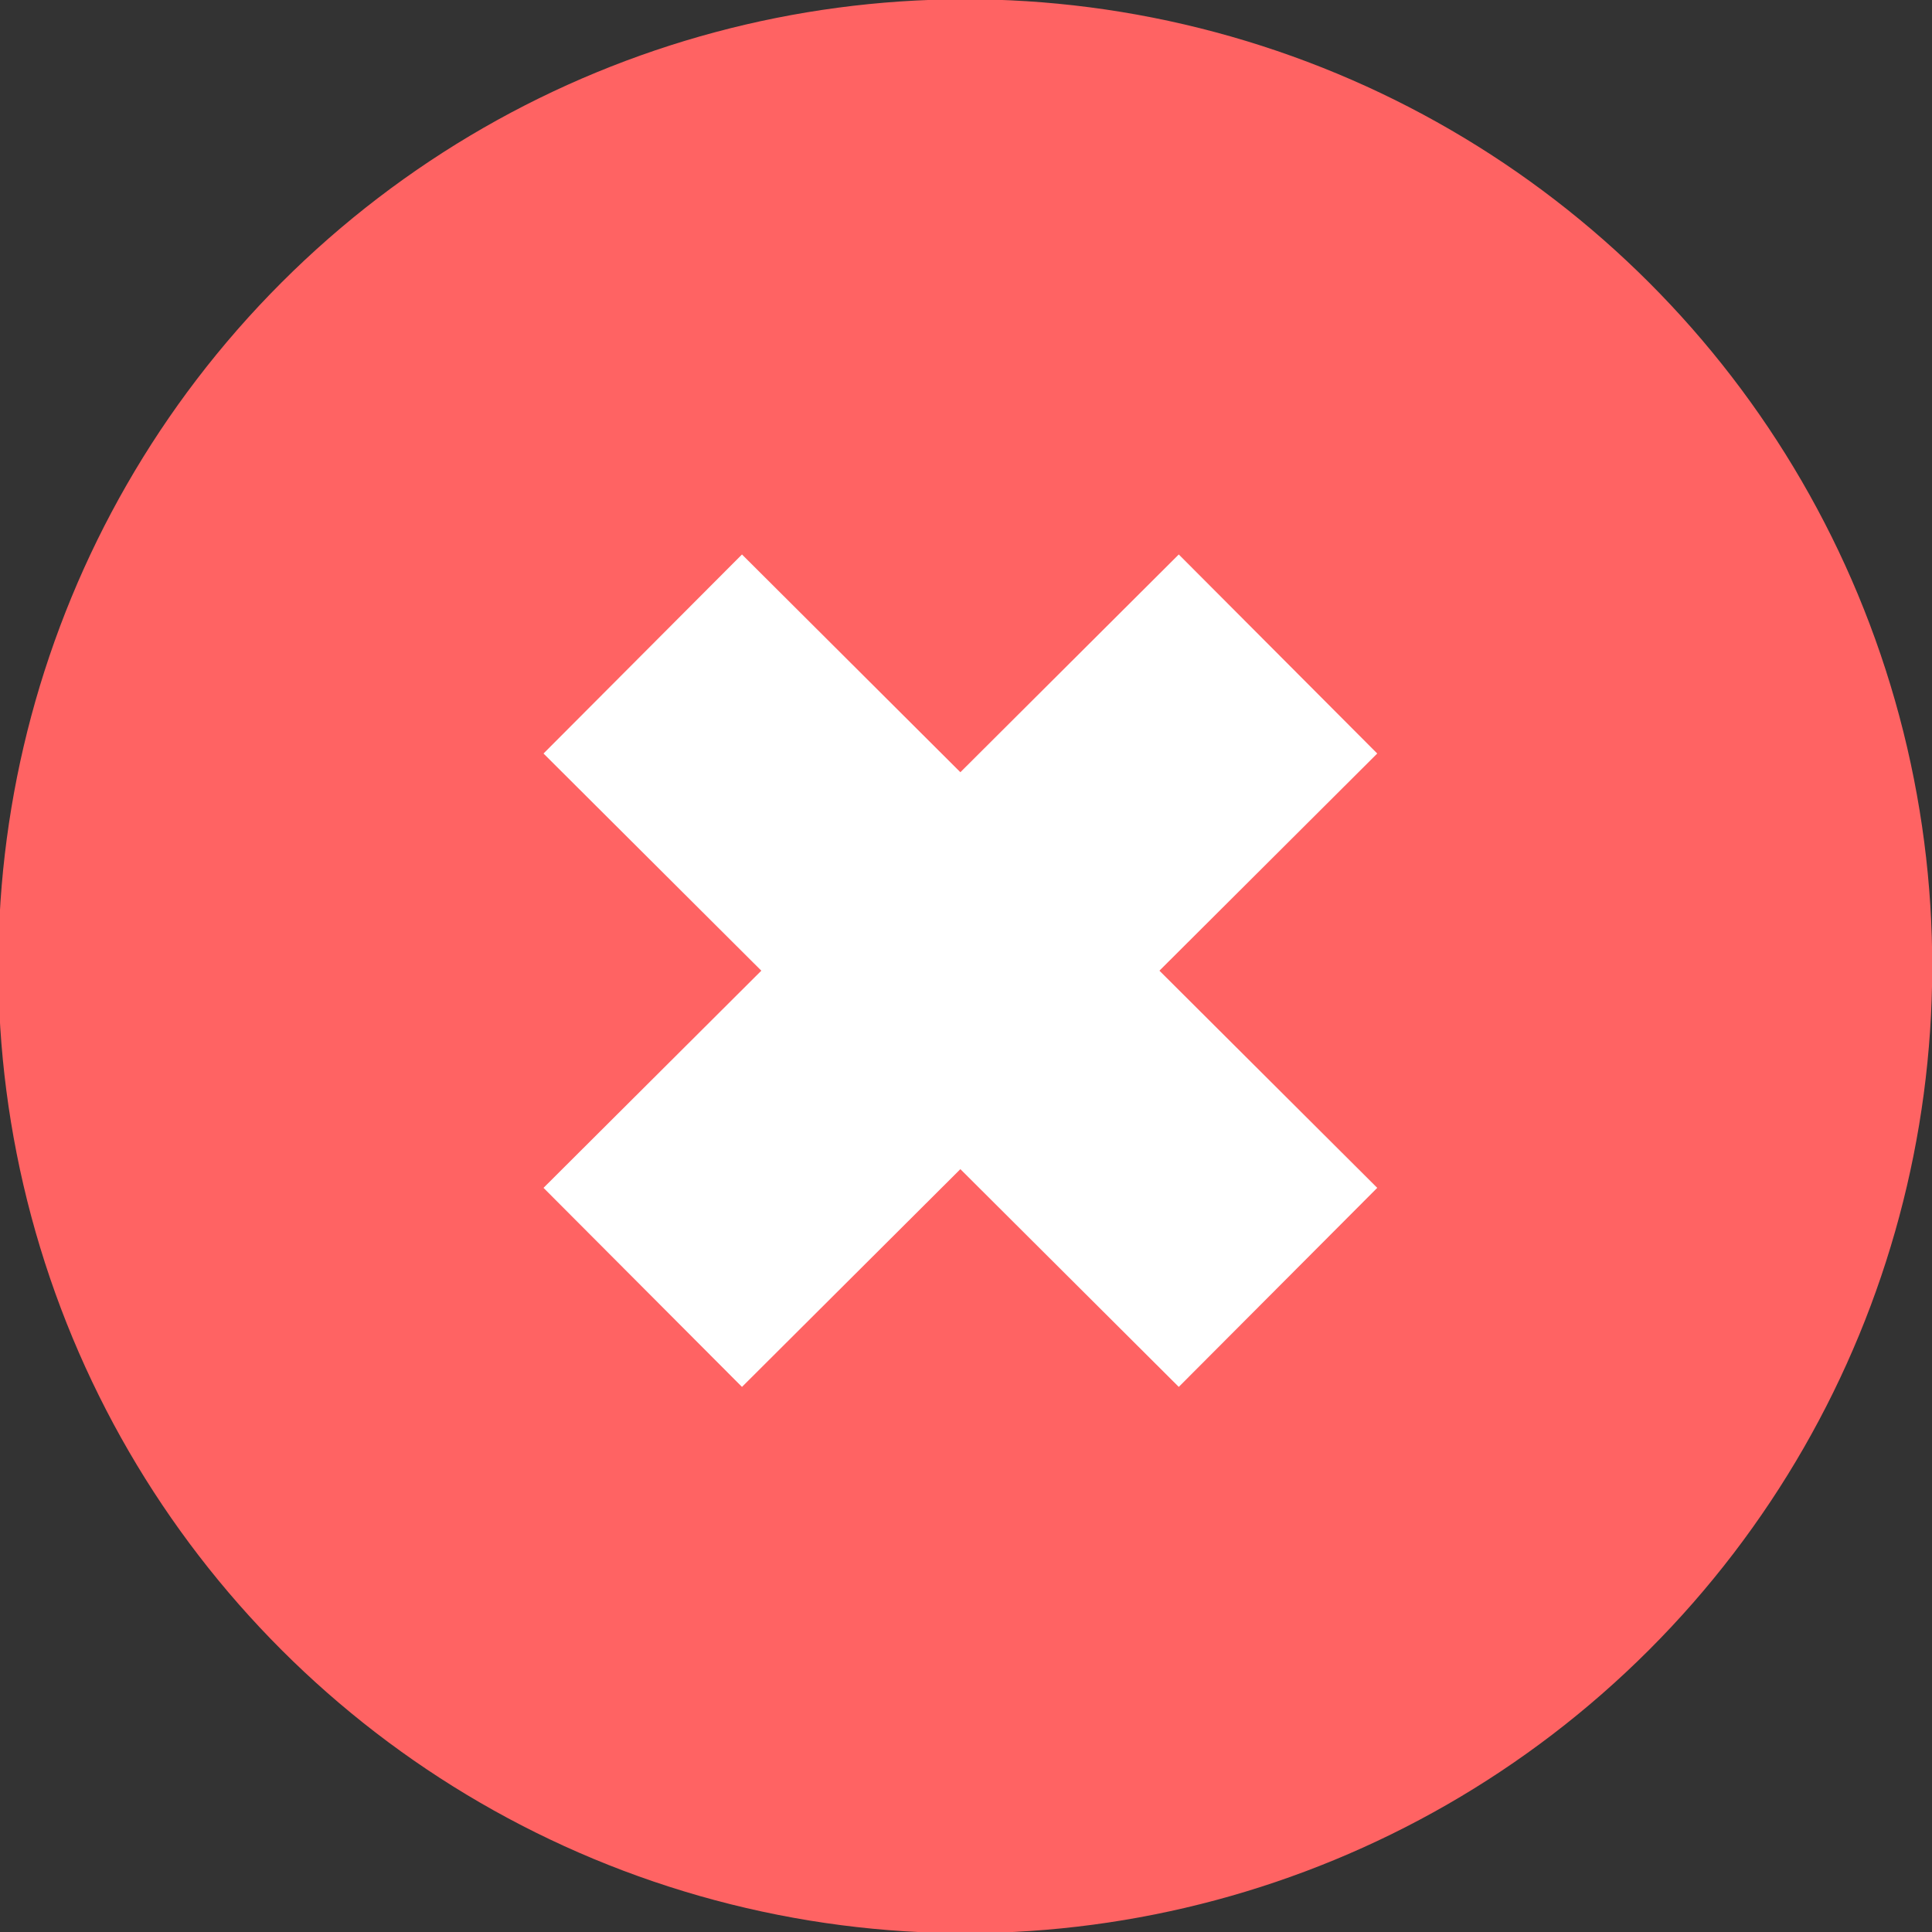 <?xml version="1.0" encoding="UTF-8" standalone="no"?>
<!-- Created with Inkscape (http://www.inkscape.org/) -->

<svg
   width="1.031mm"
   height="1.031mm"
   viewBox="0 0 1.031 1.031"
   version="1.1"
   id="svg1"
   xmlns="http://www.w3.org/2000/svg"
   xmlns:svg="http://www.w3.org/2000/svg">
  <rect x="0" y="0" width="1.031" height="1.031" fill="#333333" stroke="none"/>
  <defs
     id="defs1" />
  <g
     id="layer1"
     transform="translate(-6.72,-5.277)"
     style="fill:#ff6363;fill-opacity:1">
    <circle
       style="fill:#ff6363;fill-opacity:1;stroke:none;stroke-width:0.15;stroke-linecap:round;stroke-linejoin:round;stroke-dasharray:none;stroke-opacity:1"
       id="path3"
       cx="9.212"
       cy="-1.02"
       r="0.516"
       transform="rotate(45)" />
    <path
       style="fill:#ff6363;fill-opacity:1;stroke:#ffffff;stroke-width:0.15;stroke-linecap:butt;stroke-linejoin:round;stroke-dasharray:none;stroke-opacity:1"
       d="M 7.402,5.626 7.063,5.964"
       id="path4" />
    <path
       style="fill:#ff6363;fill-opacity:1;stroke:#ffffff;stroke-width:0.15;stroke-linecap:butt;stroke-linejoin:round;stroke-dasharray:none;stroke-opacity:1"
       d="M 7.402,5.964 7.063,5.626"
       id="path4-7" />
  </g>
</svg>
